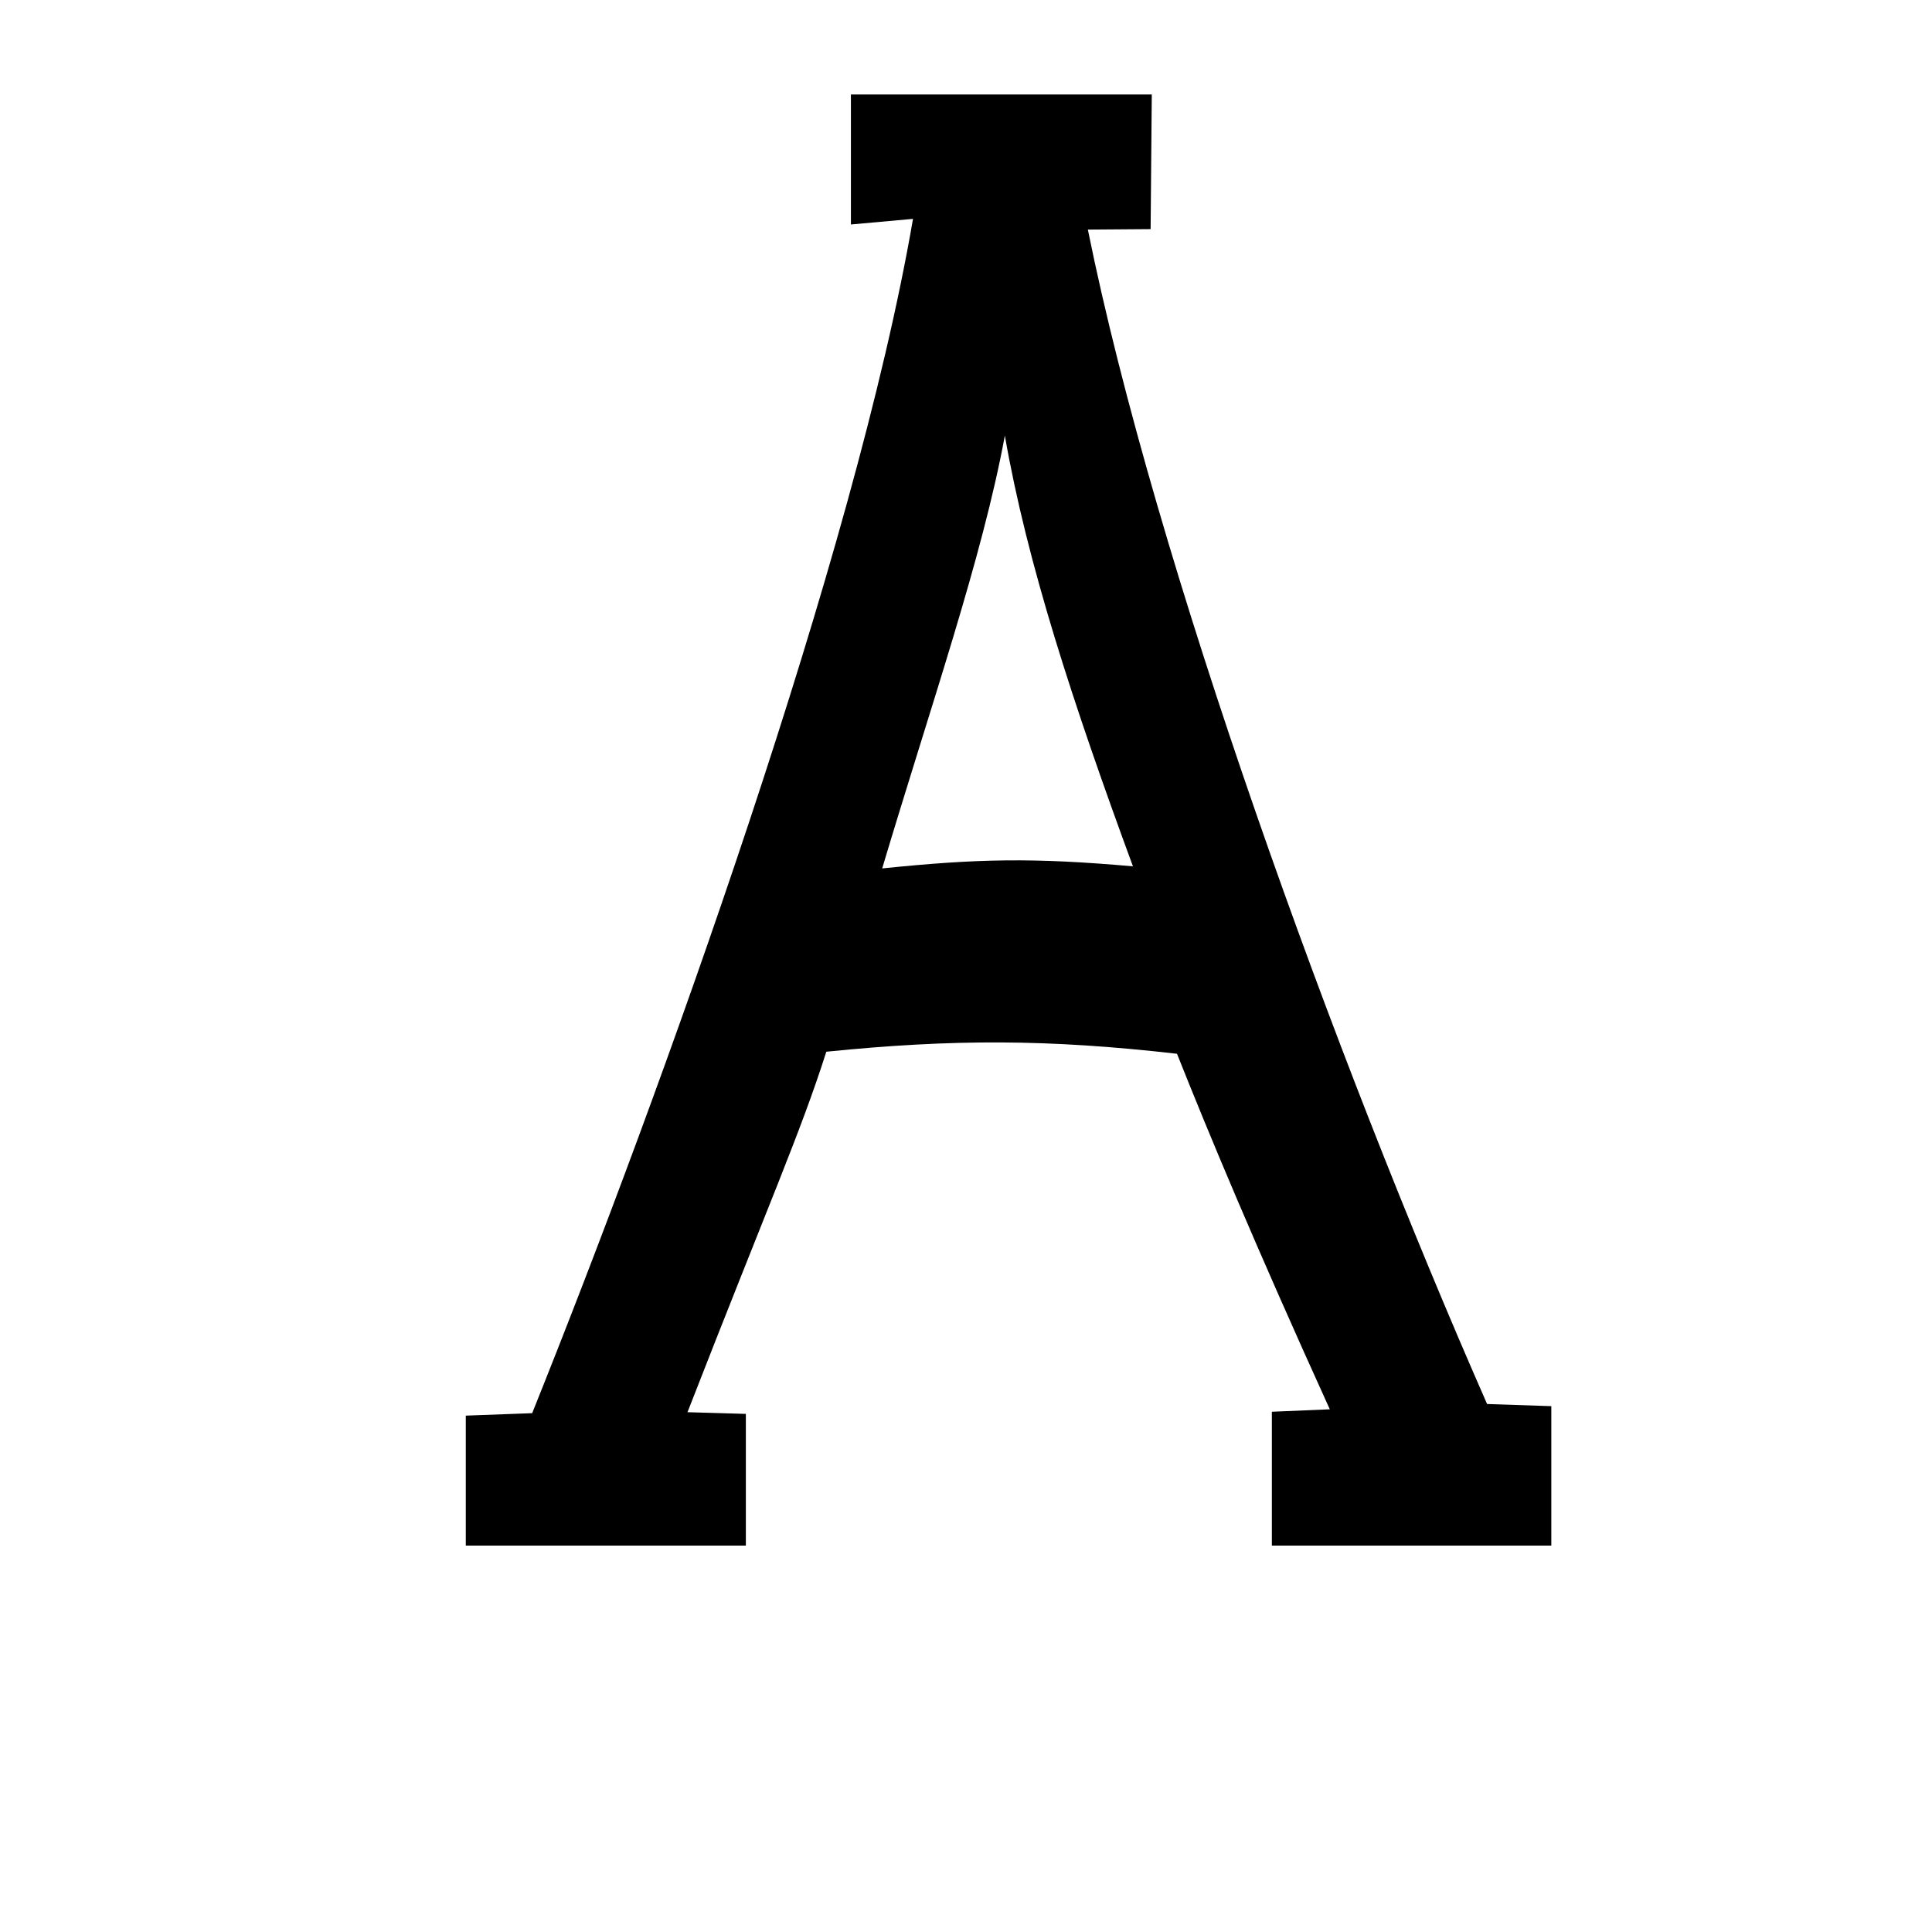 <?xml version="1.0" encoding="UTF-8" standalone="no"?>
<!-- Created with Inkscape (http://www.inkscape.org/) -->

<svg
   xmlns:dc="http://purl.org/dc/elements/1.1/"
   xmlns:cc="http://creativecommons.org/ns#"
   xmlns:rdf="http://www.w3.org/1999/02/22-rdf-syntax-ns#"
   xmlns:svg="http://www.w3.org/2000/svg"
   xmlns="http://www.w3.org/2000/svg"
   xmlns:sodipodi="http://sodipodi.sourceforge.net/DTD/sodipodi-0.dtd"
   xmlns:inkscape="http://www.inkscape.org/namespaces/inkscape"
   width="1000"
   height="1000"
   id="svg13831"
   version="1.1"
   inkscape:version="0.48.3.1 r9886"
   sodipodi:docname="New document 121">
  <defs
     id="defs5498" />
  <sodipodi:namedview
     inkscape:window-height="618"
     inkscape:window-width="641"
     inkscape:pageshadow="2"
     inkscape:pageopacity="0.0"
     borderopacity="1.0"
     bordercolor="#666666"
     pagecolor="#ffffff"
     id="base"
     showgrid="false"
     showguides="true"
     inkscape:guide-bbox="true"
     inkscape:zoom="0.454"
     inkscape:cx="500"
     inkscape:cy="500"
     inkscape:window-x="0"
     inkscape:window-y="31"
     inkscape:current-layer="layer1"
     inkscape:window-maximized="0">
    <sodipodi:guide
       orientation="horizontal"
       position="200"
       id="guide5596" />
  </sodipodi:namedview>
  <g
     inkscape:label="Layer 1"
     inkscape:groupmode="layer"
     id="layer1">
    <path
       inkscape:connector-curvature="0"
       id="path12275"
       d="m 440.43,48.921 0,67.271 32.142,-2.905 c -29.752,173.229 -130.498,452.476 -197.126,618.17 l -34.352,1.271 0,67.271 c 48.319,0 96.638,0 144.957,0 l 0,-68.169 -30.206,-0.879 c 42.073,-107.962 58.474,-144.549 71.859,-186.578 65.586,-6.608 114.631,-6.562 181.507,1.059 16.826,42.276 40.387,98.835 79.092,184.024 l -29.987,1.271 0,69.271 c 48.214,0 96.429,0 144.643,0 l 0,-72.169 -33.241,-1.113 c -78.847,-179.227 -171.802,-435.391 -206.644,-607.88 l 32.485,-0.241 0.605,-69.677 c -51.912,0 -103.823,0 -155.734,0 z M 520.111,225.47 c 11.538,66.312 35.393,138.906 66.3,222.944 -51.782,-4.564 -80.147,-4 -129.794,1.076 25.507,-85.349 51.805,-160.704 63.494,-224.02 z"
       style="fill:#000000"
       sodipodi:nodetypes="ccccccccccccccccccccccccc" />
  </g>
</svg>
